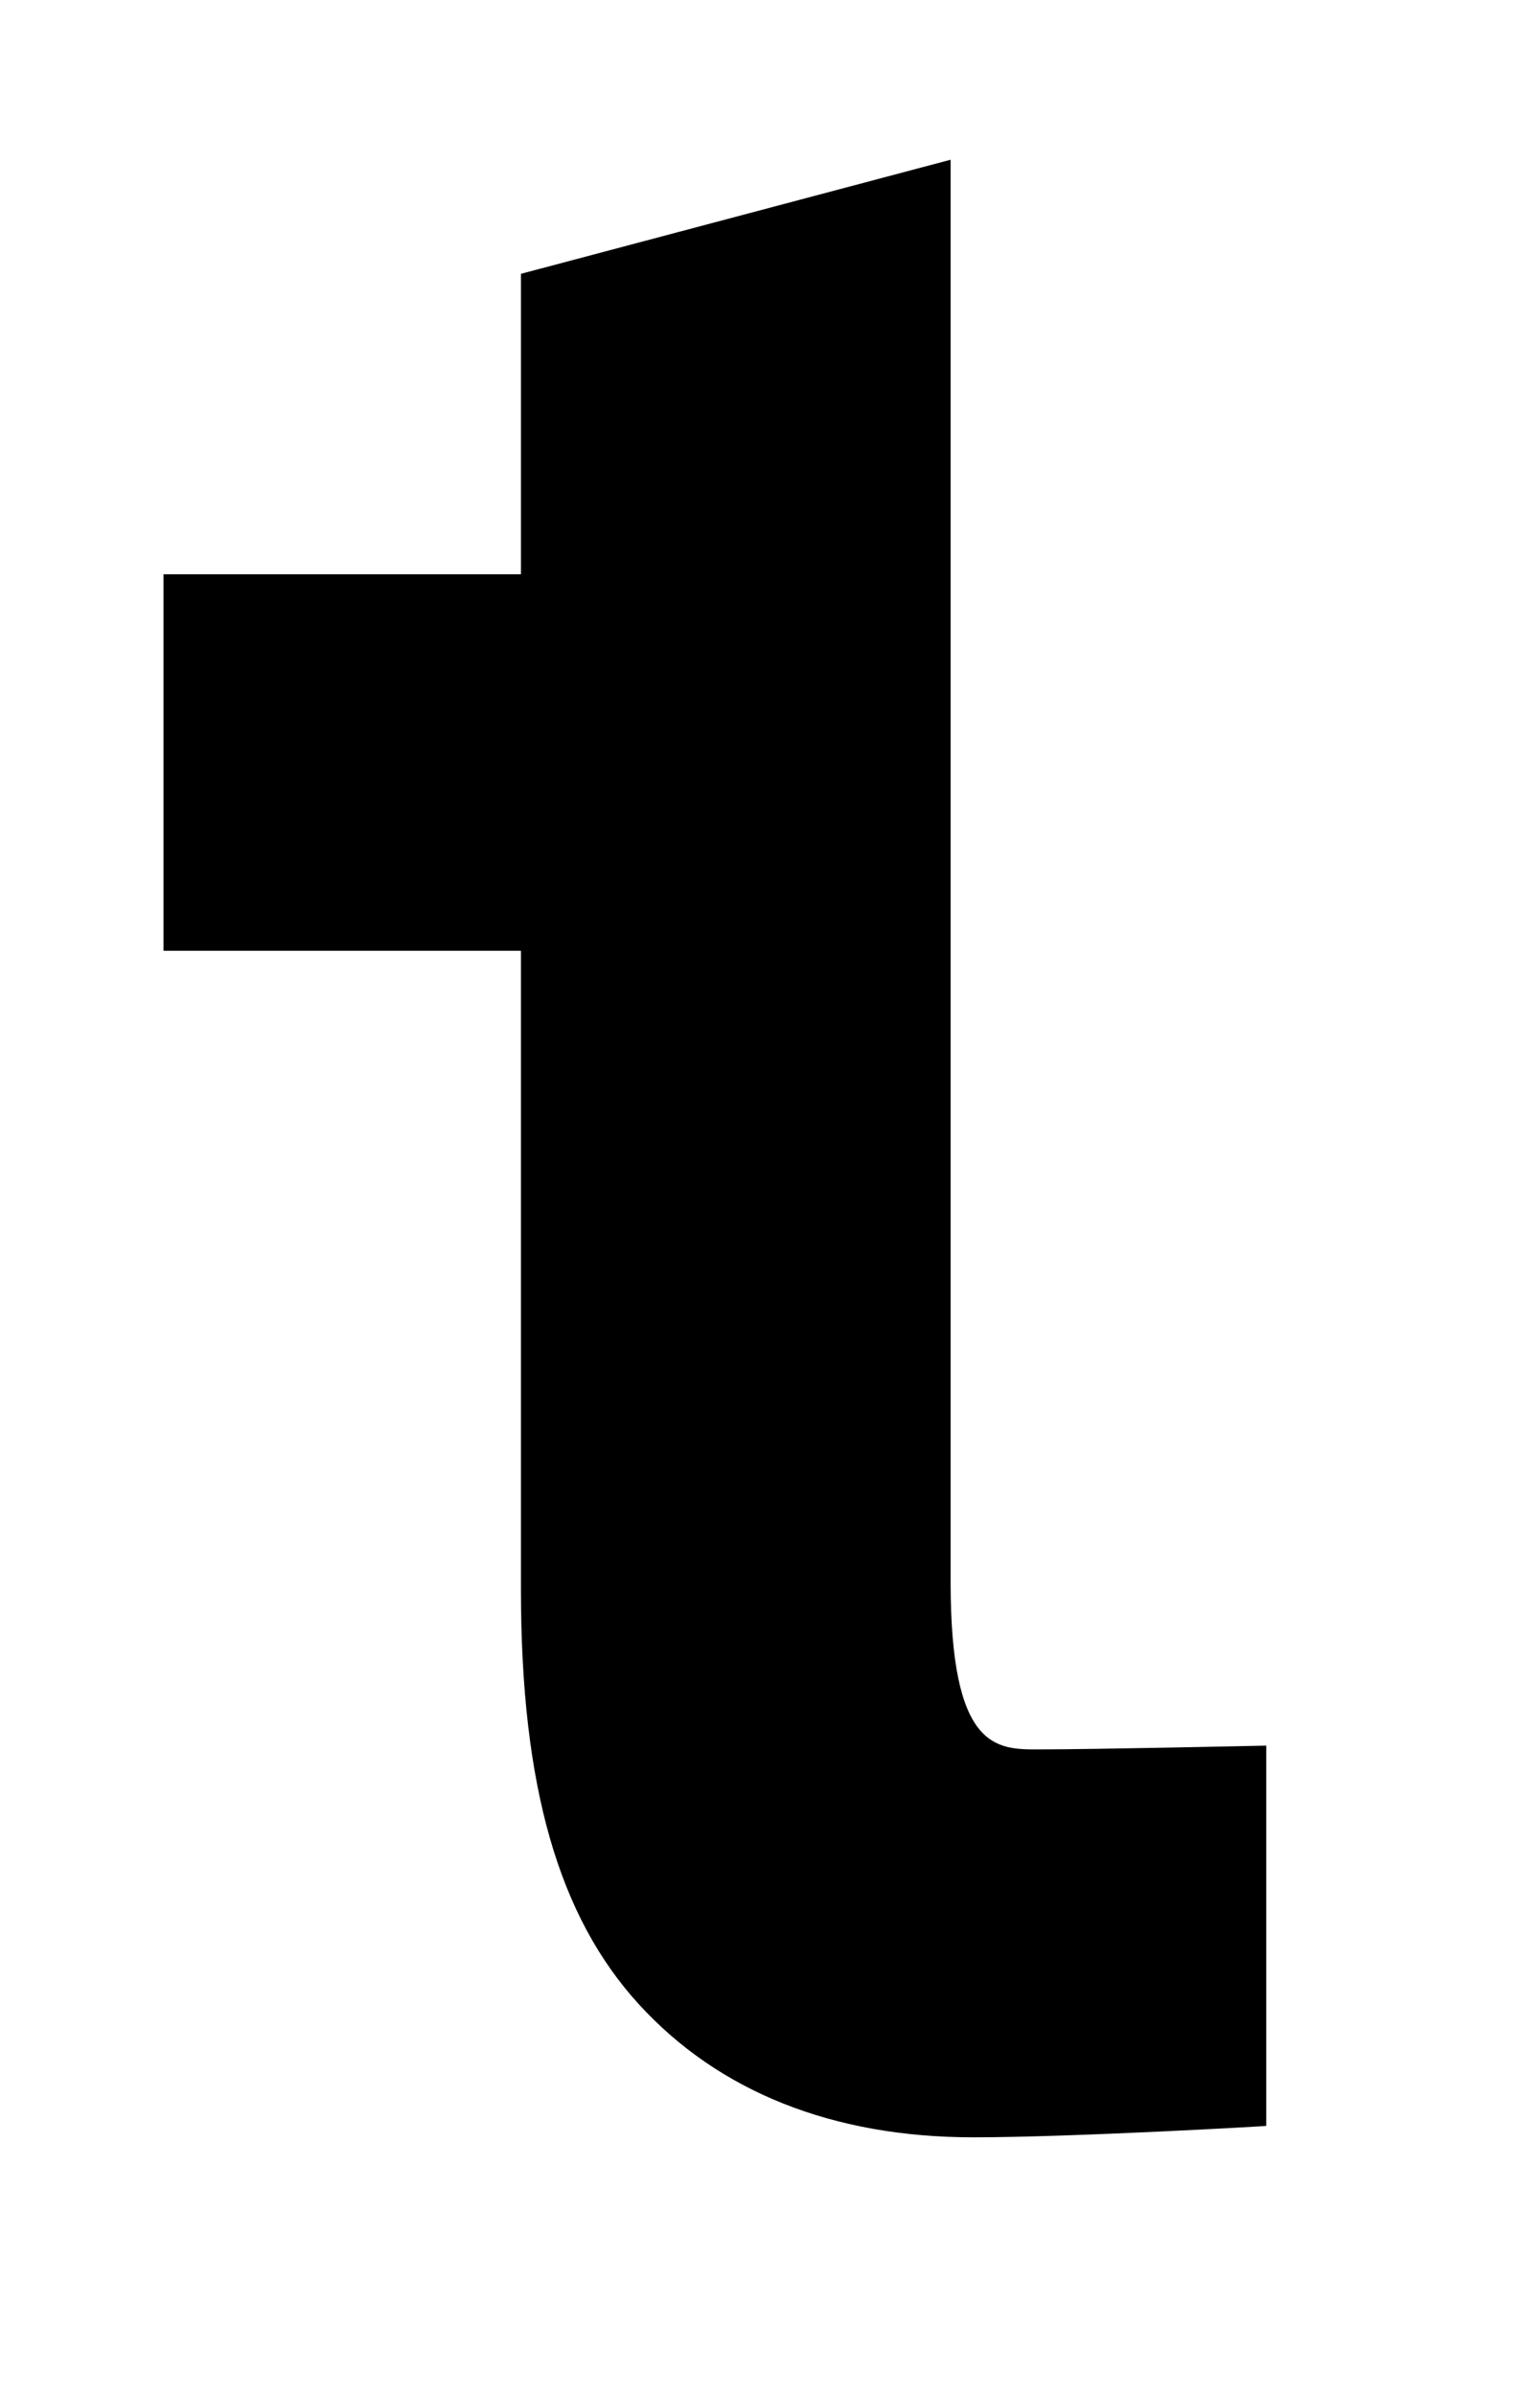 <?xml version="1.0" encoding="UTF-8" standalone="no"?>
<!-- Generator: Adobe Illustrator 18.0.0, SVG Export Plug-In . SVG Version: 6.00 Build 0)  -->

<svg
   xmlns:dc="http://purl.org/dc/elements/1.1/"
   xmlns:cc="http://creativecommons.org/ns#"
   xmlns:rdf="http://www.w3.org/1999/02/22-rdf-syntax-ns#"
   xmlns:svg="http://www.w3.org/2000/svg"
   xmlns="http://www.w3.org/2000/svg"
   xmlns:sodipodi="http://sodipodi.sourceforge.net/DTD/sodipodi-0.dtd"
   xmlns:inkscape="http://www.inkscape.org/namespaces/inkscape"
   version="1.1"
   id="Layer_1"
   x="0px"
   y="0px"
   viewBox="0 0 40.5 63"
   enable-background="new 0 0 40.5 63"
   xml:space="preserve"
   sodipodi:docname="logo_black.svg"
   inkscape:version="0.92.2 (5c3e80d, 2017-08-06)"><defs
     id="defs3807" /><sodipodi:namedview
     pagecolor="#ffffff"
     bordercolor="#666666"
     borderopacity="1"
     objecttolerance="10"
     gridtolerance="10"
     guidetolerance="10"
     inkscape:pageopacity="0"
     inkscape:pageshadow="2"
     inkscape:window-width="1920"
     inkscape:window-height="1048"
     id="namedview3805"
     showgrid="false"
     inkscape:zoom="19.380952"
     inkscape:cx="20.25"
     inkscape:cy="33.036688"
     inkscape:window-x="0"
     inkscape:window-y="30"
     inkscape:window-maximized="0"
     inkscape:current-layer="g3802" /><g
     id="g3802"><g
       id="g3800"><path
         fill="#FFFFFF"
         d="M25.6,56.2c-3.7,0-6.7-1.2-8.8-3.5c-2.1-2.3-3.1-5.7-3.1-10.9V25H4.3v-9.9h9.4V7.2l11.3-3v10.9h0V25h0    v16.6c0,4.4,1.2,4.4,2.3,4.4c1.5,0,6-0.1,6-0.1l0,10C33.4,55.9,28.2,56.2,25.6,56.2z"
         id="path3798"
         style="fill:#000000" /></g></g></svg>
